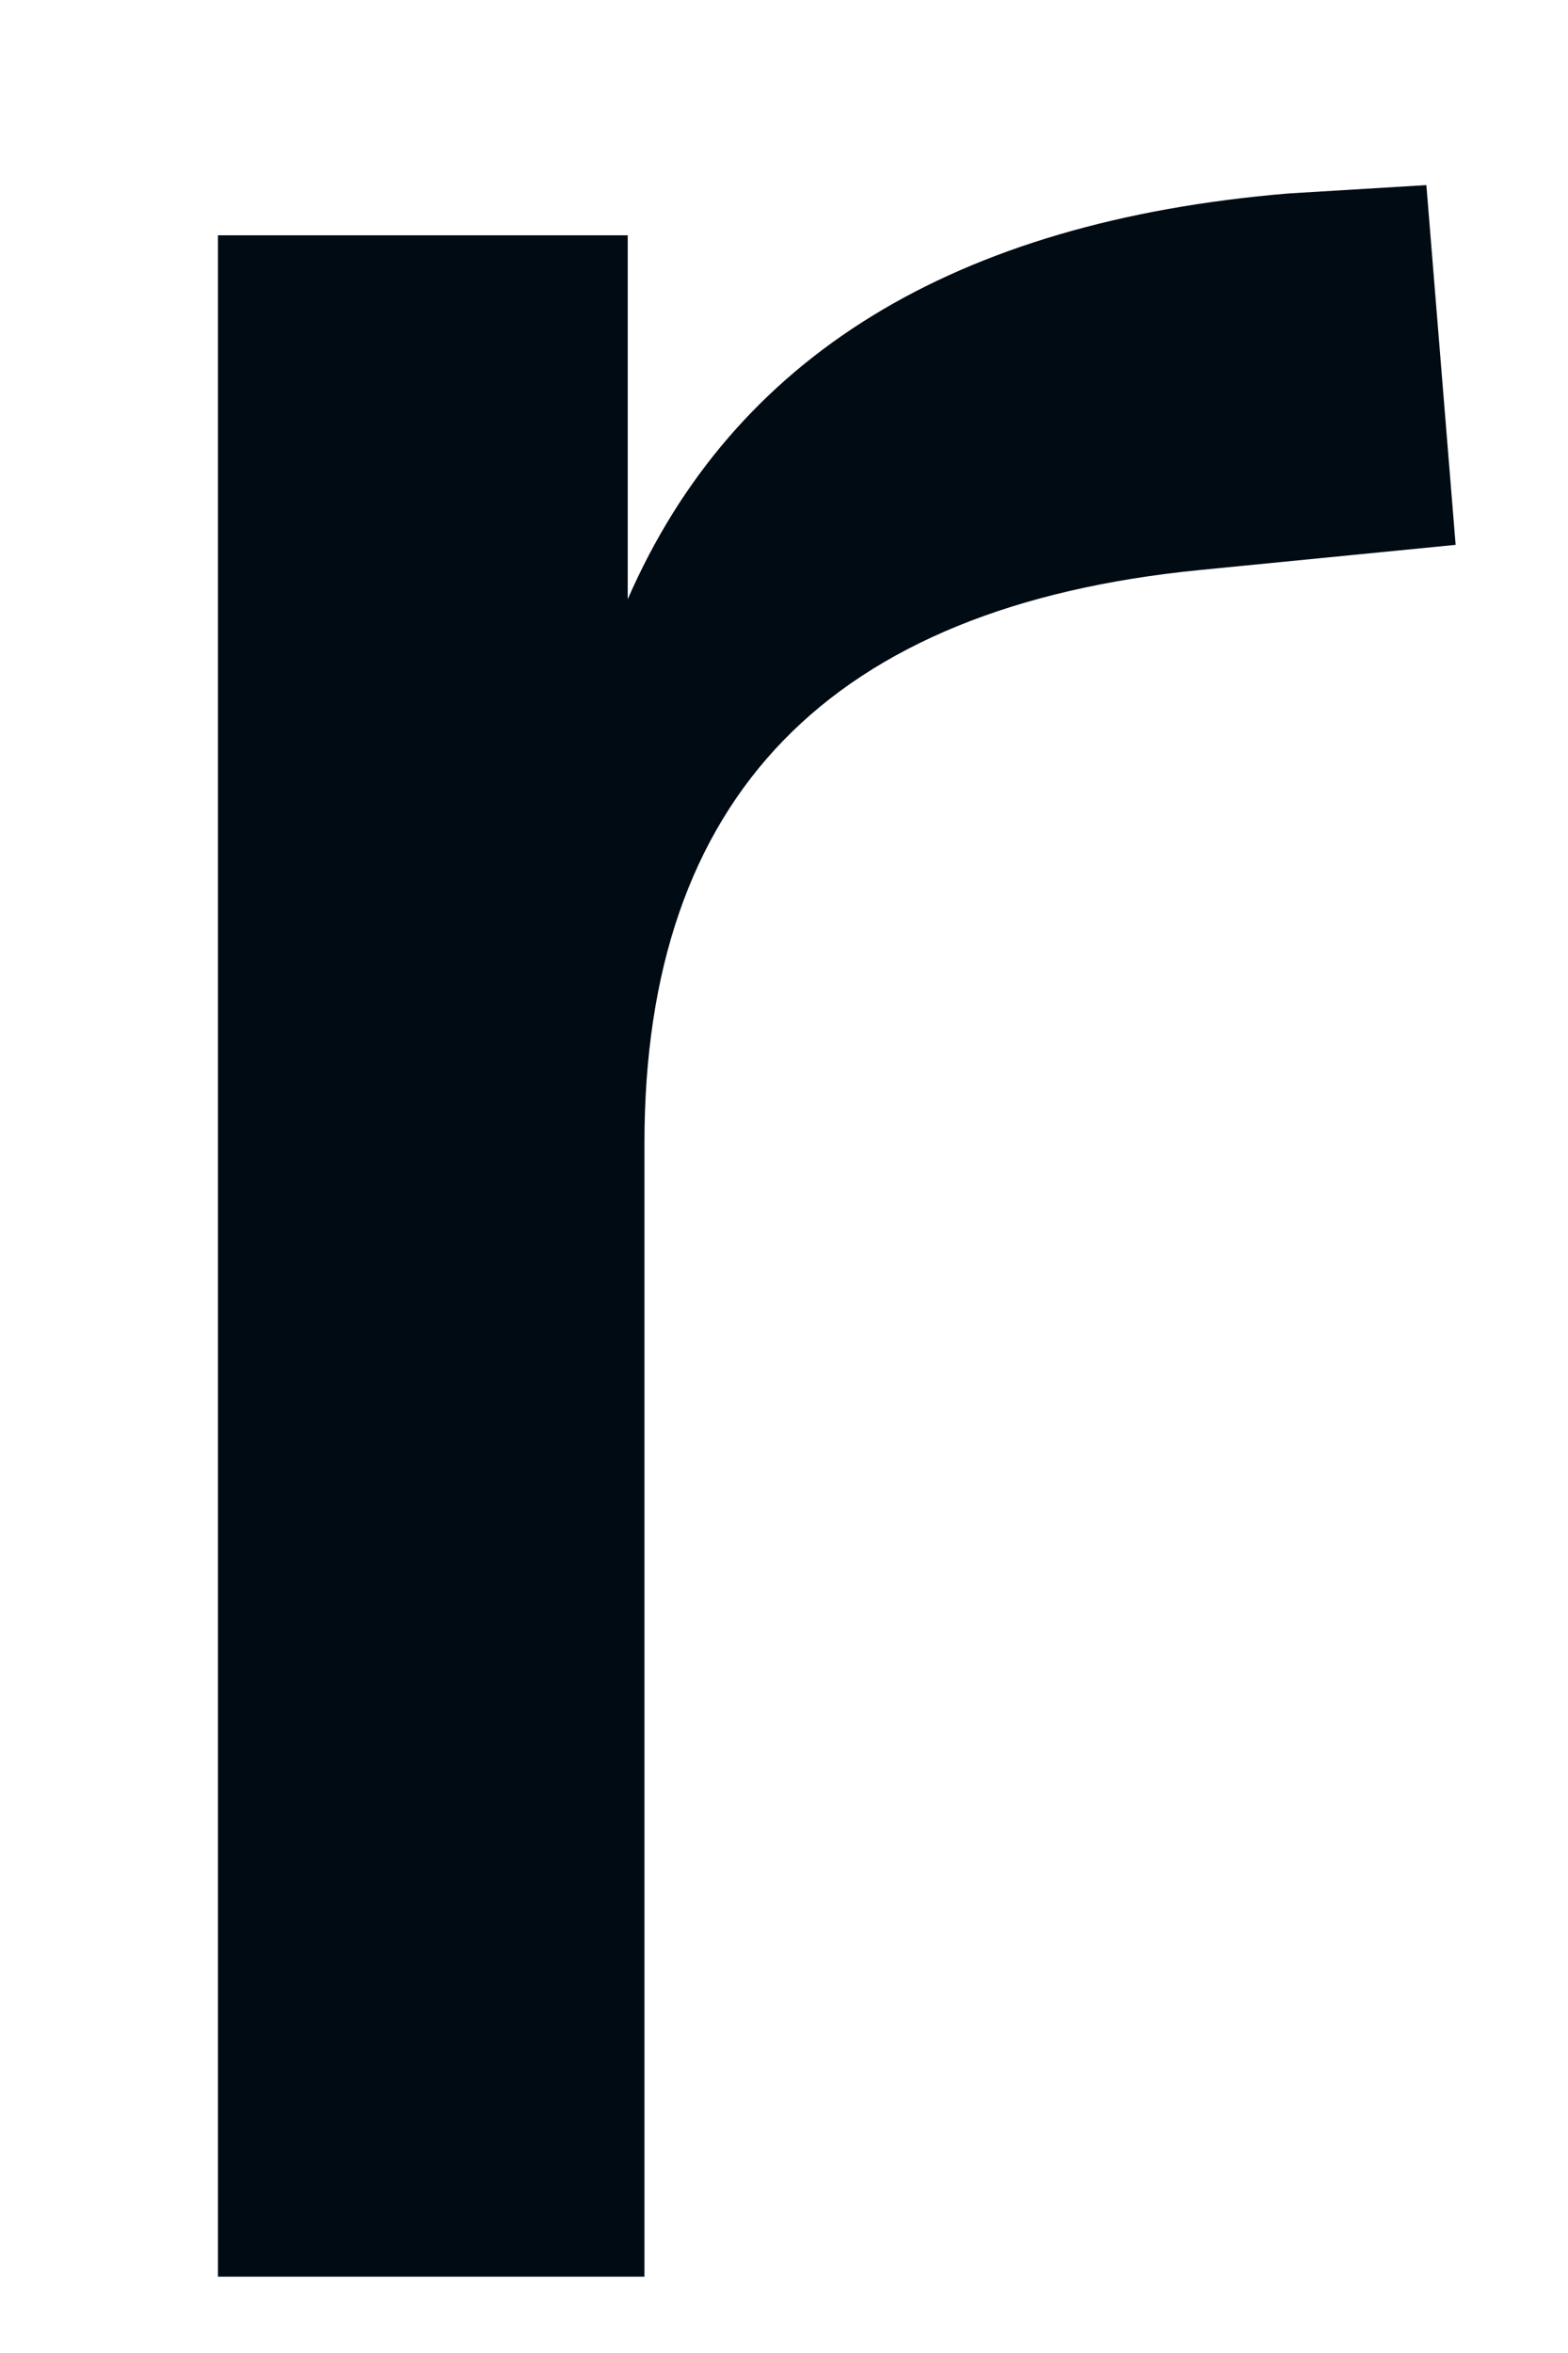 <?xml version="1.0" encoding="UTF-8" standalone="no"?><svg width='6' height='9' viewBox='0 0 6 9' fill='none' xmlns='http://www.w3.org/2000/svg'>
<path d='M0.834 8.708V0.9H2.402V2.292C2.807 1.364 3.65 0.847 4.93 0.74L5.458 0.708L5.57 2.084L4.594 2.18C3.175 2.319 2.466 3.049 2.466 4.372V8.708H0.834Z' fill='#010B13'/>
</svg>
